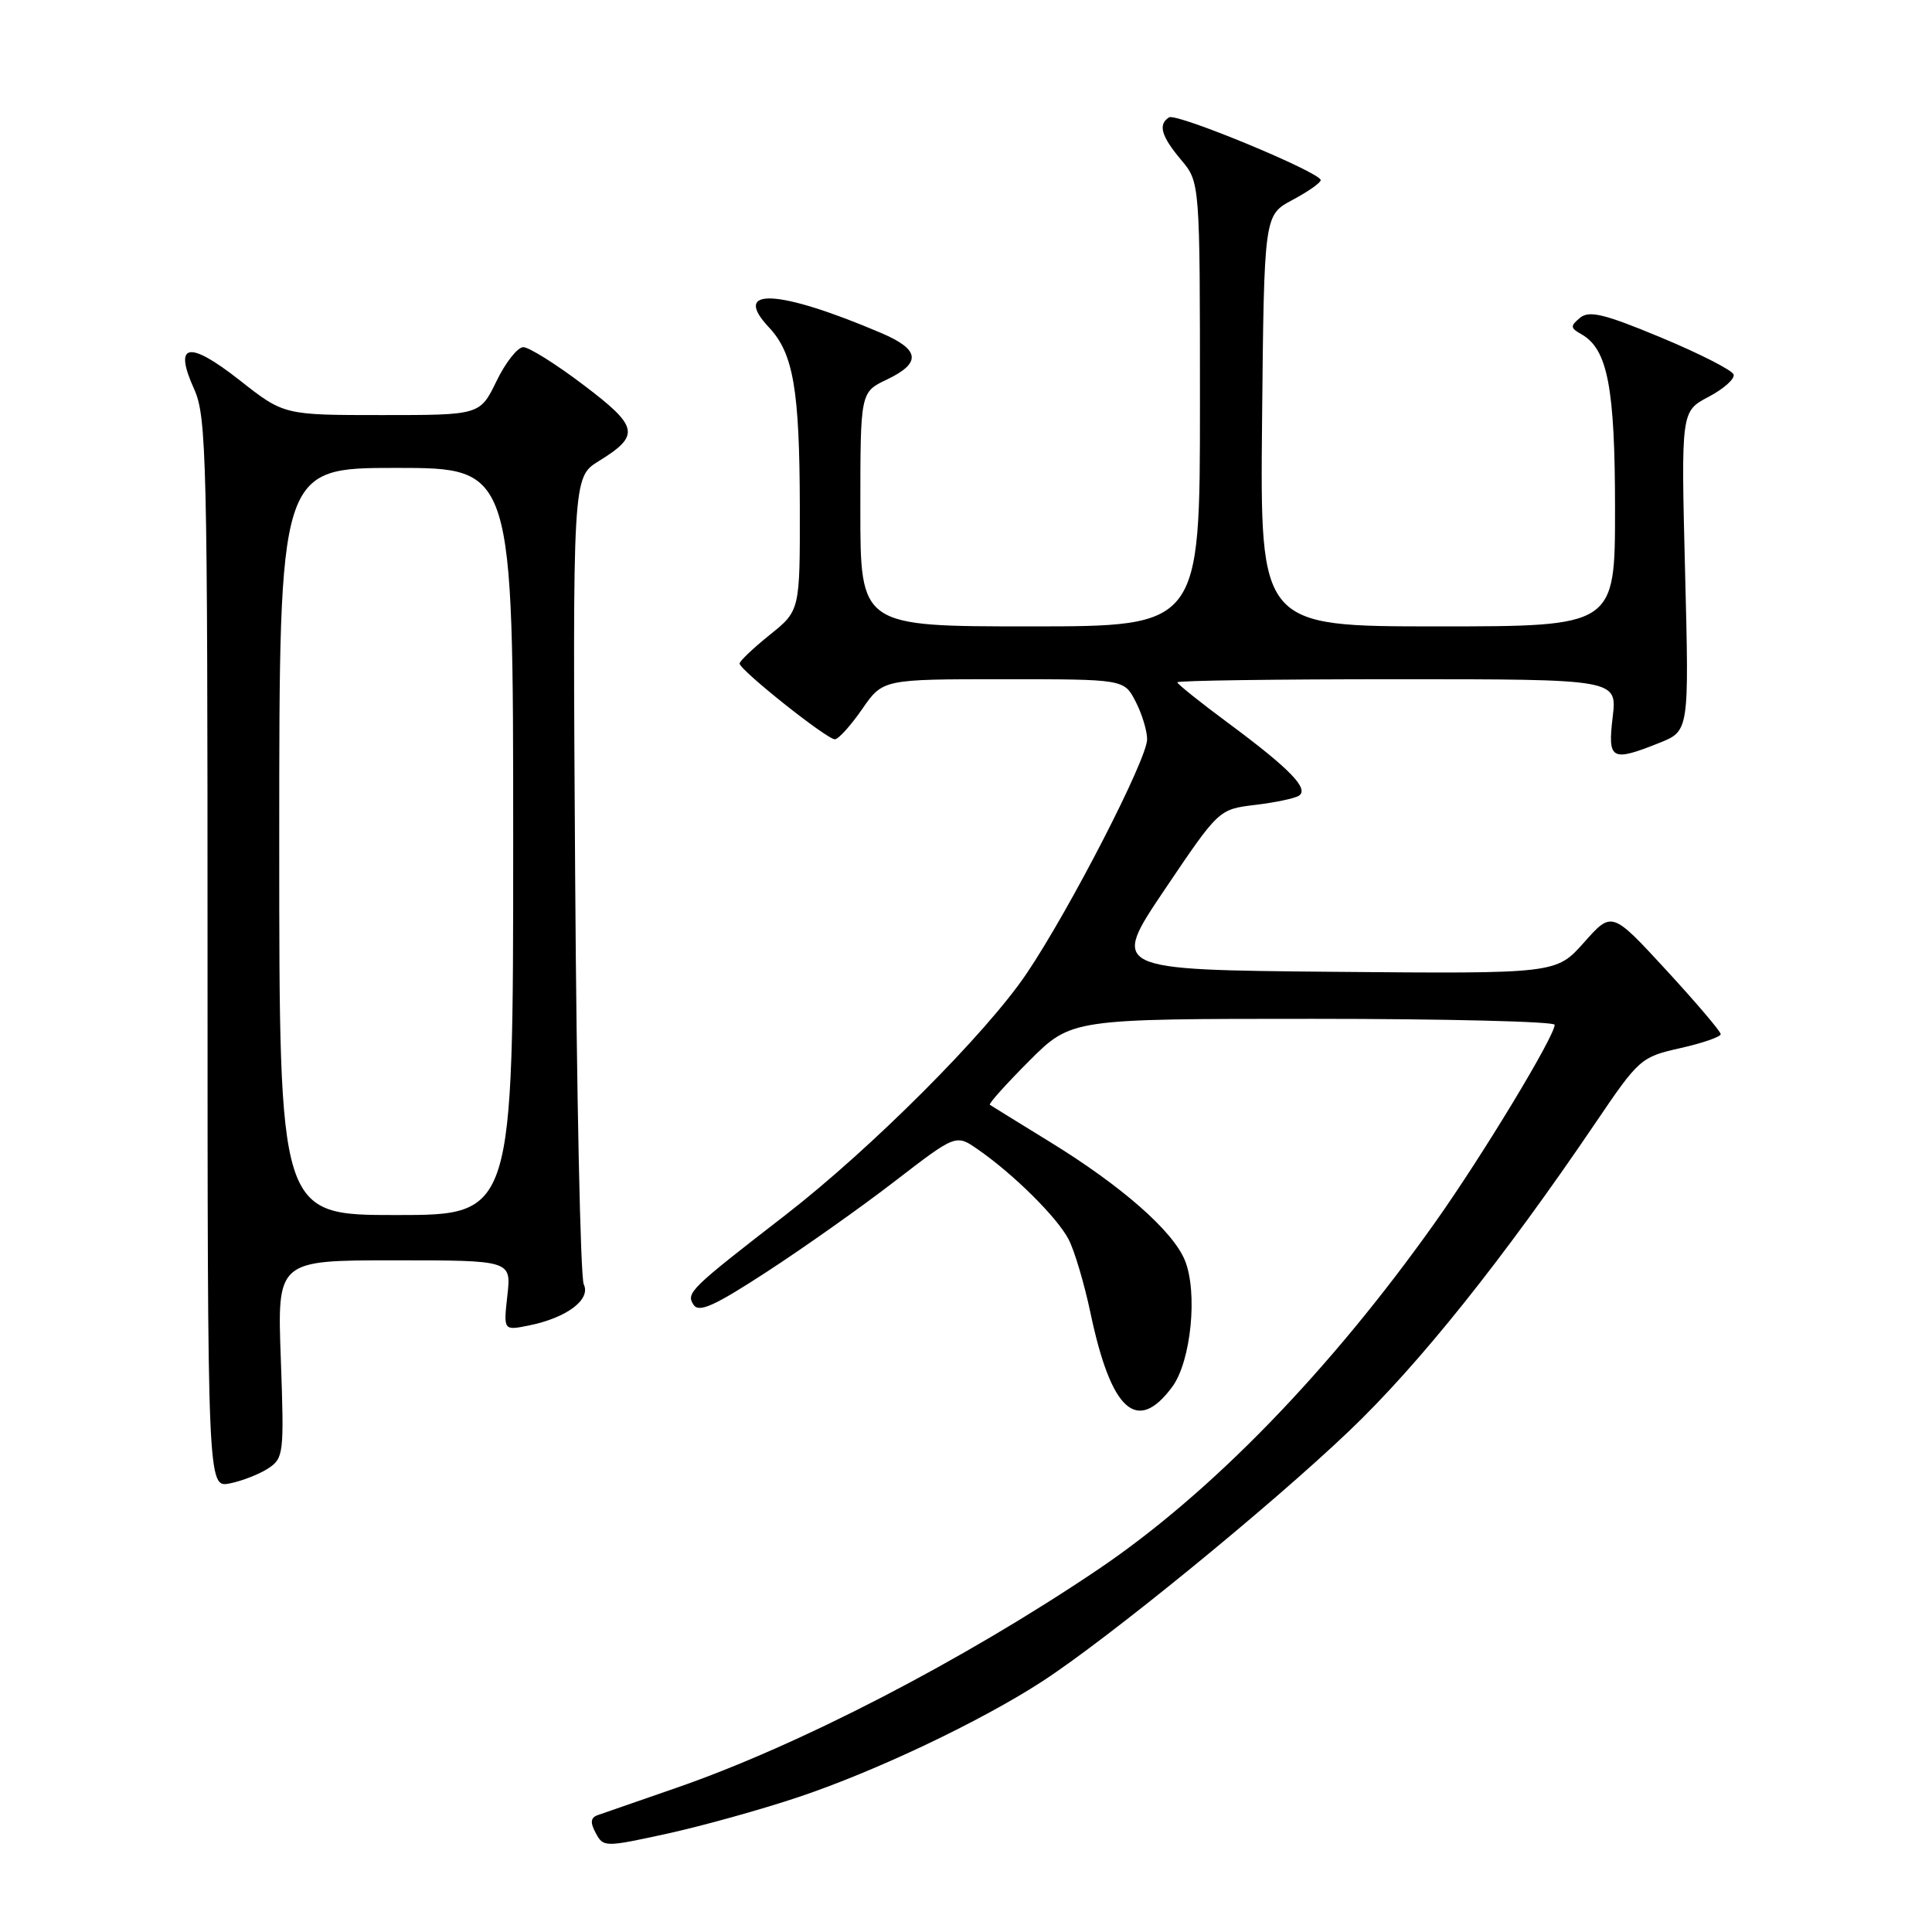 <?xml version="1.0" encoding="UTF-8" standalone="no"?>
<!DOCTYPE svg PUBLIC "-//W3C//DTD SVG 1.1//EN" "http://www.w3.org/Graphics/SVG/1.1/DTD/svg11.dtd" >
<svg xmlns="http://www.w3.org/2000/svg" xmlns:xlink="http://www.w3.org/1999/xlink" version="1.1" viewBox="0 0 256 256">
 <g >
 <path fill="currentColor"
d=" M 105.84 238.11 C 115.99 234.71 129.80 228.16 138.00 222.86 C 146.59 217.31 168.19 199.70 178.75 189.63 C 188.02 180.80 199.14 166.89 211.41 148.79 C 217.17 140.28 217.44 140.05 222.66 138.88 C 225.59 138.22 228.00 137.39 228.00 137.03 C 228.00 136.67 224.75 132.85 220.79 128.55 C 213.58 120.72 213.58 120.72 209.89 124.88 C 206.20 129.03 206.20 129.03 176.68 128.77 C 147.17 128.50 147.17 128.50 154.33 117.87 C 161.50 107.24 161.50 107.24 166.27 106.66 C 168.90 106.35 171.52 105.80 172.09 105.45 C 173.53 104.56 170.95 101.89 162.79 95.84 C 159.06 93.08 156.00 90.63 156.00 90.41 C 156.00 90.18 169.11 90.00 185.14 90.00 C 214.28 90.00 214.28 90.00 213.69 95.00 C 213.01 100.71 213.50 100.98 219.89 98.43 C 223.82 96.85 223.82 96.85 223.28 75.68 C 222.75 54.50 222.75 54.50 226.40 52.58 C 228.41 51.52 229.90 50.19 229.71 49.62 C 229.52 49.05 225.20 46.85 220.11 44.73 C 212.57 41.59 210.58 41.11 209.36 42.11 C 208.05 43.20 208.07 43.46 209.53 44.28 C 213.02 46.23 214.00 51.34 214.00 67.47 C 214.00 83.00 214.00 83.00 190.48 83.00 C 166.97 83.00 166.97 83.00 167.23 55.75 C 167.50 28.50 167.50 28.50 171.25 26.50 C 173.31 25.40 175.00 24.22 175.00 23.87 C 175.00 22.85 155.91 14.94 154.91 15.55 C 153.42 16.48 153.86 18.04 156.50 21.18 C 159.00 24.15 159.00 24.15 159.00 53.58 C 159.00 83.00 159.00 83.00 136.50 83.00 C 114.00 83.00 114.00 83.00 114.00 67.48 C 114.00 51.97 114.00 51.97 117.50 50.30 C 122.13 48.09 121.92 46.32 116.75 44.12 C 103.12 38.31 96.83 38.00 101.90 43.39 C 105.13 46.83 105.95 51.62 105.98 67.20 C 106.00 80.91 106.00 80.91 102.00 84.12 C 99.80 85.89 98.00 87.60 98.00 87.92 C 98.01 88.78 109.61 98.01 110.63 97.96 C 111.11 97.94 112.73 96.14 114.24 93.96 C 116.98 90.00 116.98 90.00 132.96 90.00 C 148.95 90.00 148.95 90.00 150.47 92.95 C 151.31 94.57 152.00 96.83 152.00 97.96 C 152.00 100.60 141.75 120.52 136.03 129.00 C 130.69 136.93 115.42 152.21 104.07 161.00 C 91.42 170.79 90.88 171.32 91.89 172.88 C 92.60 173.98 94.63 173.07 101.64 168.50 C 106.51 165.33 114.14 159.94 118.58 156.51 C 126.67 150.28 126.67 150.28 129.58 152.31 C 134.30 155.58 140.06 161.29 141.59 164.21 C 142.37 165.70 143.68 170.11 144.50 174.00 C 147.23 186.96 150.65 190.06 155.31 183.79 C 157.83 180.41 158.74 171.21 156.99 166.97 C 155.37 163.06 148.56 157.10 139.04 151.26 C 134.89 148.71 131.35 146.52 131.16 146.39 C 130.97 146.25 133.32 143.64 136.38 140.57 C 141.96 135.00 141.96 135.00 173.98 135.00 C 191.59 135.00 206.00 135.36 206.00 135.79 C 206.00 137.32 196.44 153.12 190.17 161.96 C 176.21 181.64 160.46 197.86 145.50 207.96 C 127.61 220.03 105.82 231.31 89.50 236.94 C 84.55 238.65 79.92 240.26 79.21 240.51 C 78.25 240.85 78.18 241.48 78.94 242.89 C 79.95 244.77 80.12 244.78 88.40 242.97 C 93.05 241.95 100.89 239.77 105.84 238.11 Z  M 35.54 194.57 C 37.59 193.22 37.66 192.61 37.21 180.08 C 36.73 167.00 36.73 167.00 52.24 167.00 C 67.75 167.00 67.75 167.00 67.23 171.65 C 66.71 176.31 66.71 176.31 70.05 175.64 C 75.08 174.63 78.33 172.20 77.35 170.18 C 76.91 169.25 76.40 144.82 76.21 115.87 C 75.87 63.24 75.87 63.24 79.34 61.10 C 84.87 57.68 84.65 56.56 77.32 51.01 C 73.68 48.25 70.09 46.00 69.34 46.00 C 68.59 46.00 66.99 48.02 65.79 50.50 C 63.60 55.00 63.60 55.00 50.61 55.00 C 37.62 55.00 37.62 55.00 31.74 50.37 C 24.97 45.06 22.96 45.45 25.73 51.57 C 27.37 55.21 27.50 60.67 27.50 126.33 C 27.50 197.15 27.50 197.15 30.45 196.56 C 32.07 196.24 34.36 195.34 35.54 194.57 Z  M 37.00 111.50 C 37.00 62.00 37.00 62.00 52.50 62.00 C 68.00 62.00 68.00 62.00 68.00 111.50 C 68.00 161.00 68.00 161.00 52.50 161.00 C 37.00 161.00 37.00 161.00 37.00 111.50 Z "/>
</g>
</svg>
